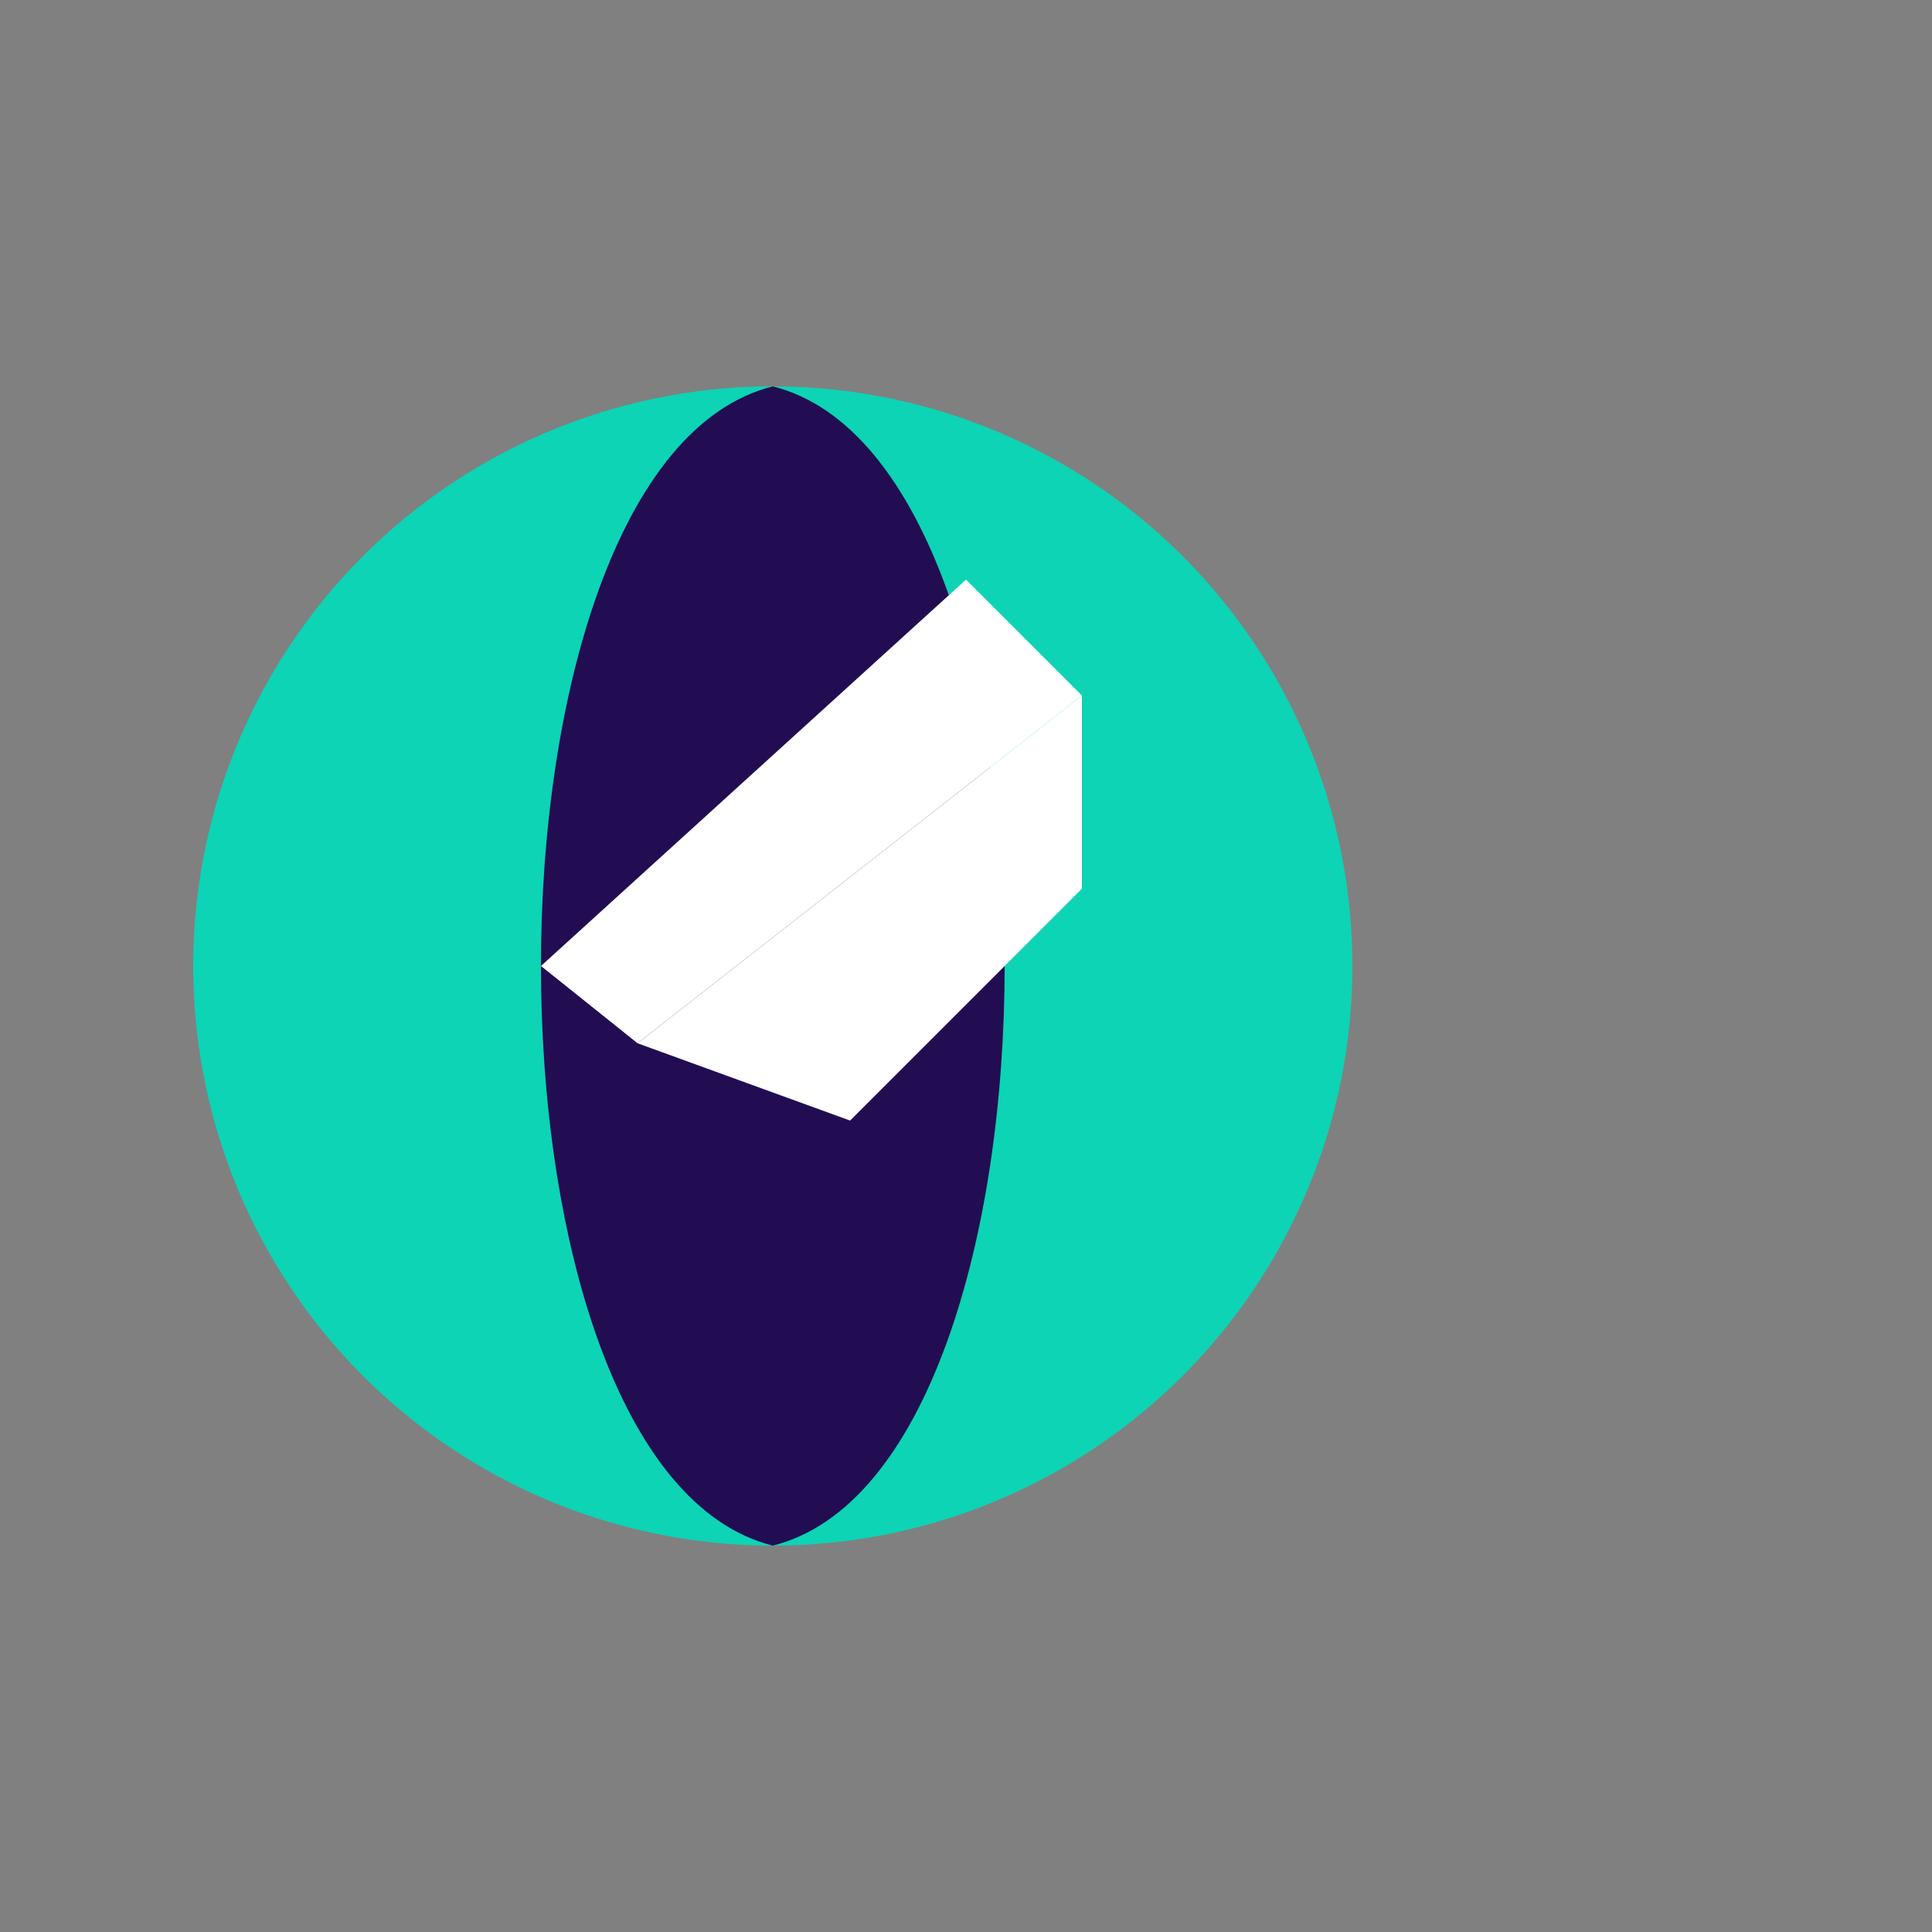 <svg xmlns="http://www.w3.org/2000/svg" viewBox="0 0 500 500">
  <rect x="0" y="0" width="500" height="500" fill="#808080" stroke="none"/>
  <circle cx="200" cy="250" r="150" fill="#0CD4B5"/>
  <path d="M200 100 C 120 120, 120 380, 200 400 C 280 380, 280 120, 200 100" fill="#220D53" stroke="none"/>
  <path d="M140 250 L 250 150 L 280 180 L 165 270 Z" fill="white" stroke="none"/>
  <path d="M165 270 L 280 180 L 280 230 L 220 290 Z" fill="white" stroke="none"/>
</svg> 